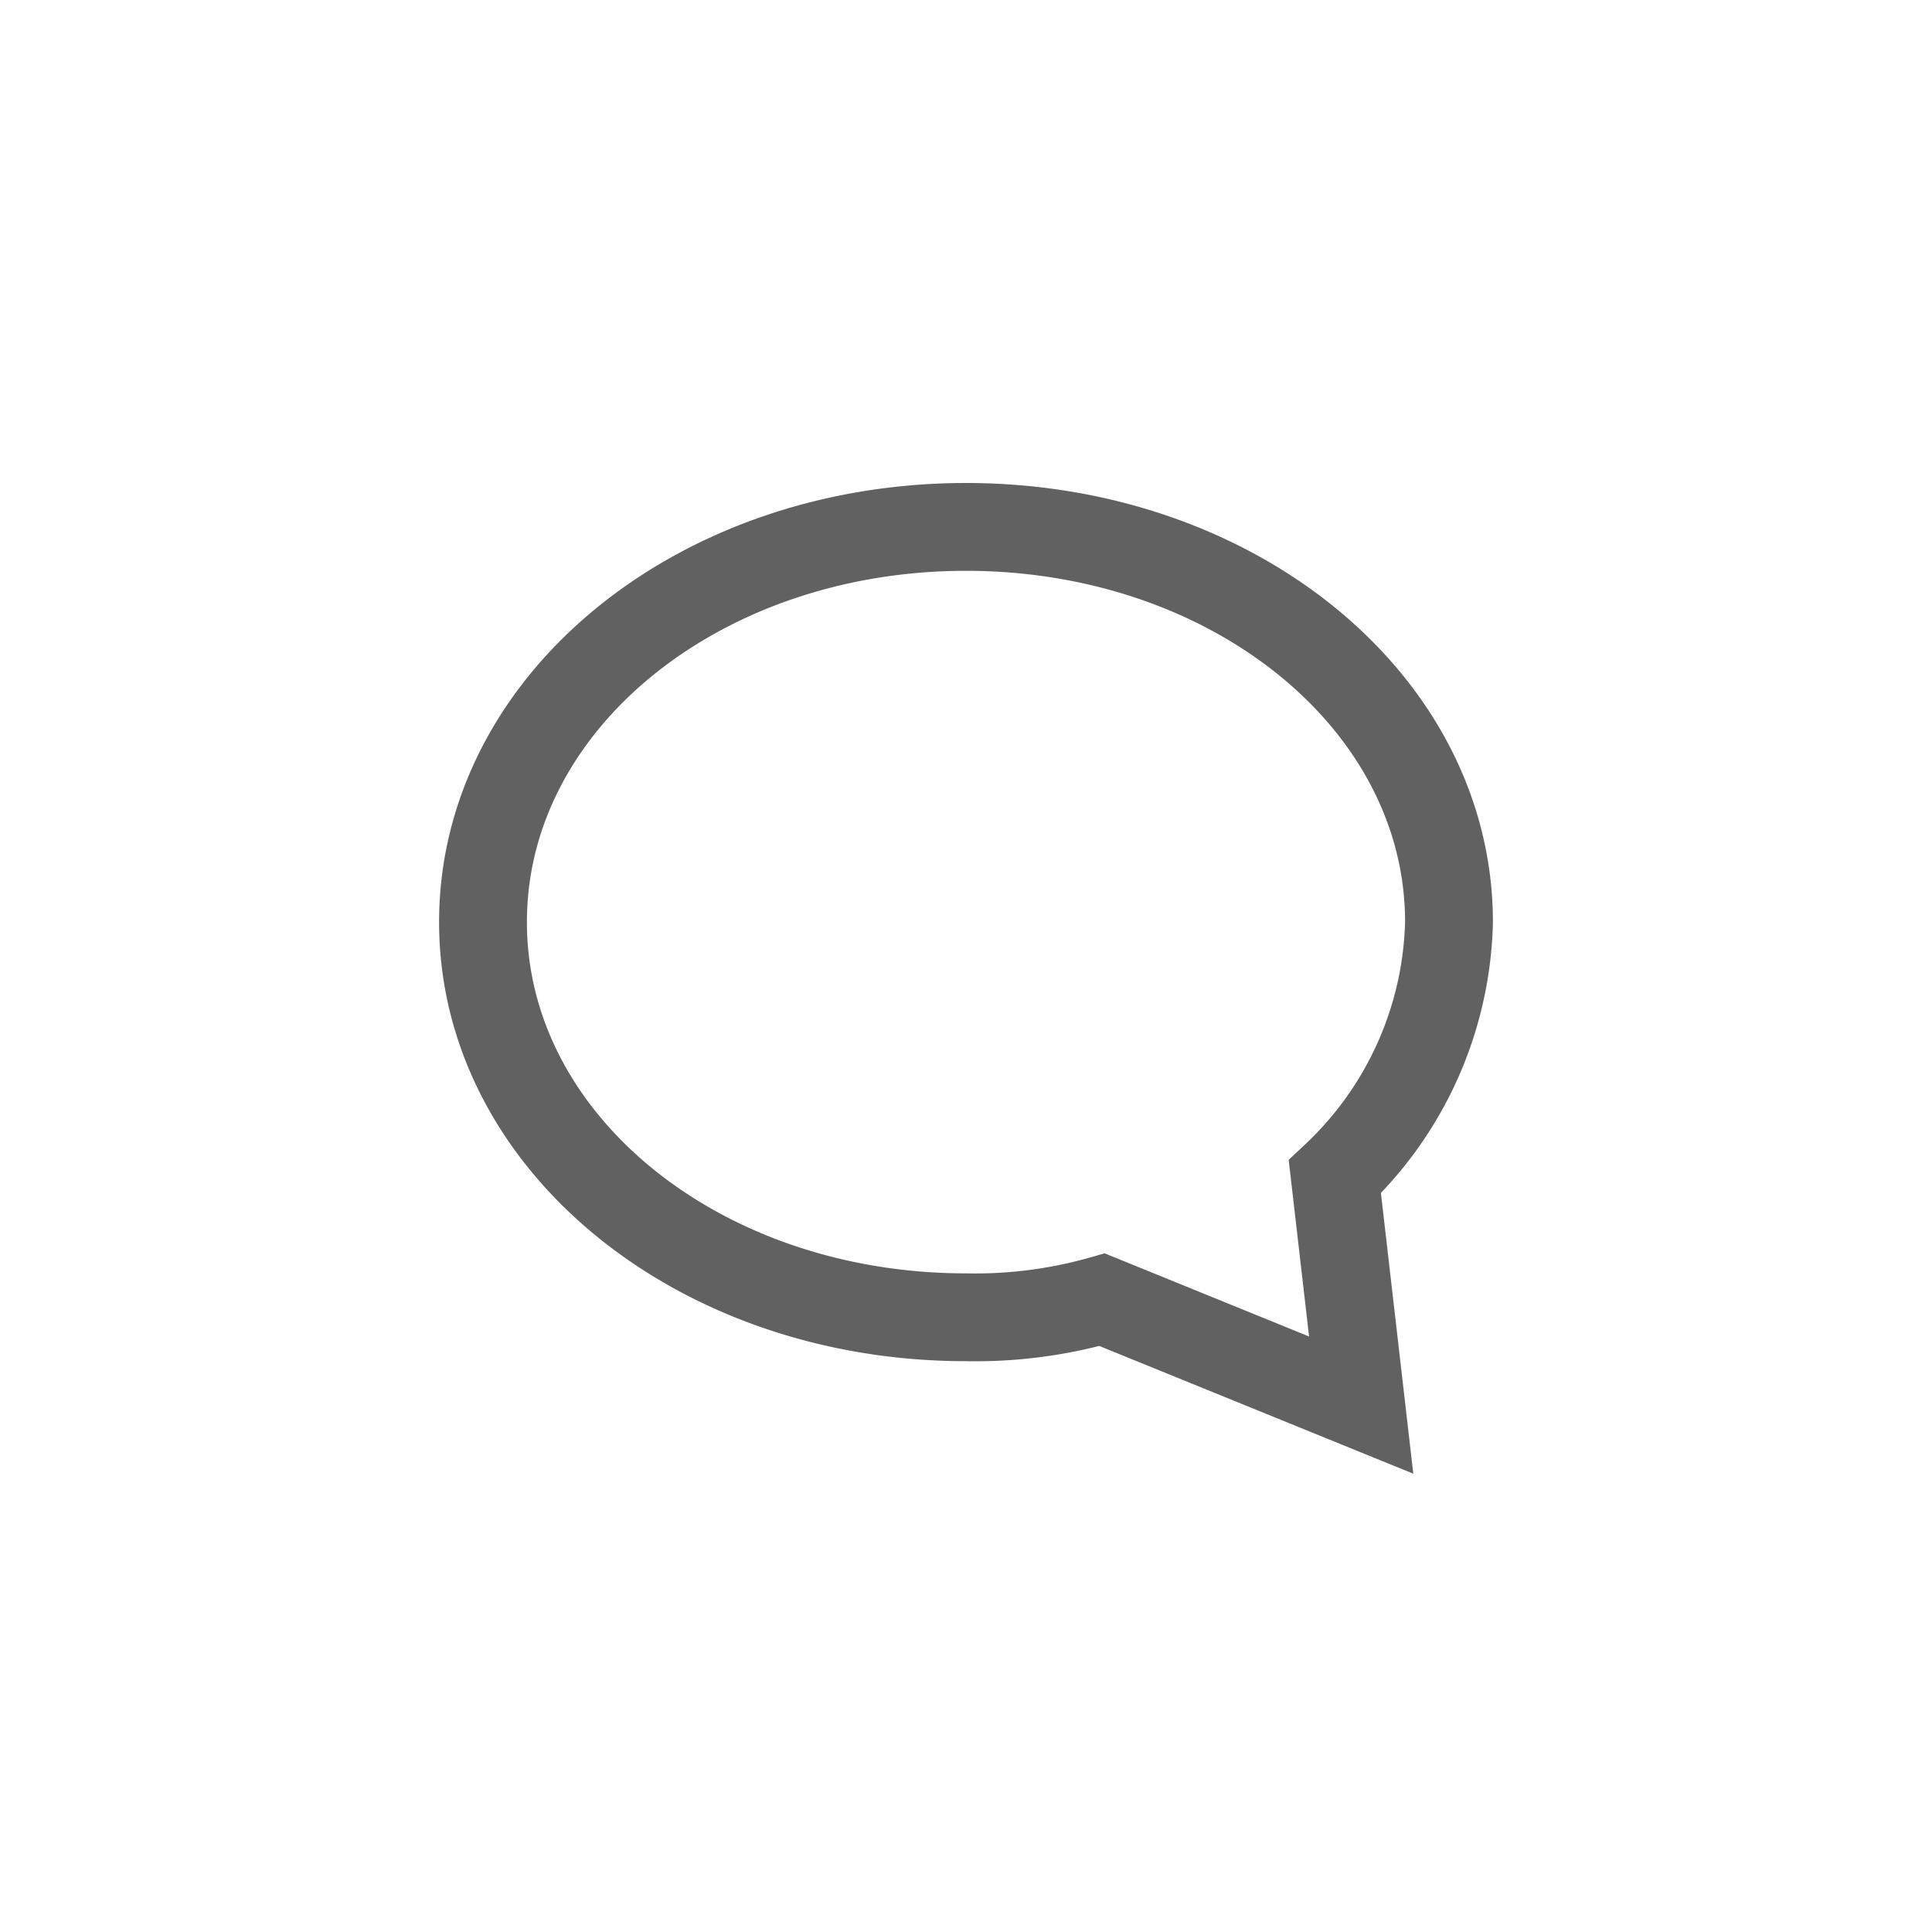 <svg xmlns="http://www.w3.org/2000/svg" width="44" height="44" viewBox="0 0 44 44">
  <g id="Group_10629" data-name="Group 10629" transform="translate(9742 -14382)">
    <g id="mocktest" transform="translate(-4533 37408)" opacity="0.7">
      <rect id="Rectangle_39" data-name="Rectangle 39" width="44" height="44" transform="translate(-5209 -23026)" fill="none"/>
    </g>
    <g id="comment" transform="translate(-9732 14392)" opacity="0.696">
      <g id="Group_10606" data-name="Group 10606">
        <path id="Path_10894" data-name="Path 10894" d="M20.4,16.8A8.215,8.215,0,0,0,23,11c0-5-4.9-9-11-9S1,6,1,11s4.9,9,11,9a10.55,10.55,0,0,0,3.1-.4L21,22Z" fill="none" stroke="#1c1c1c" stroke-linecap="square" stroke-miterlimit="10" stroke-width="2"/>
      </g>
    </g>
  </g>
</svg>

